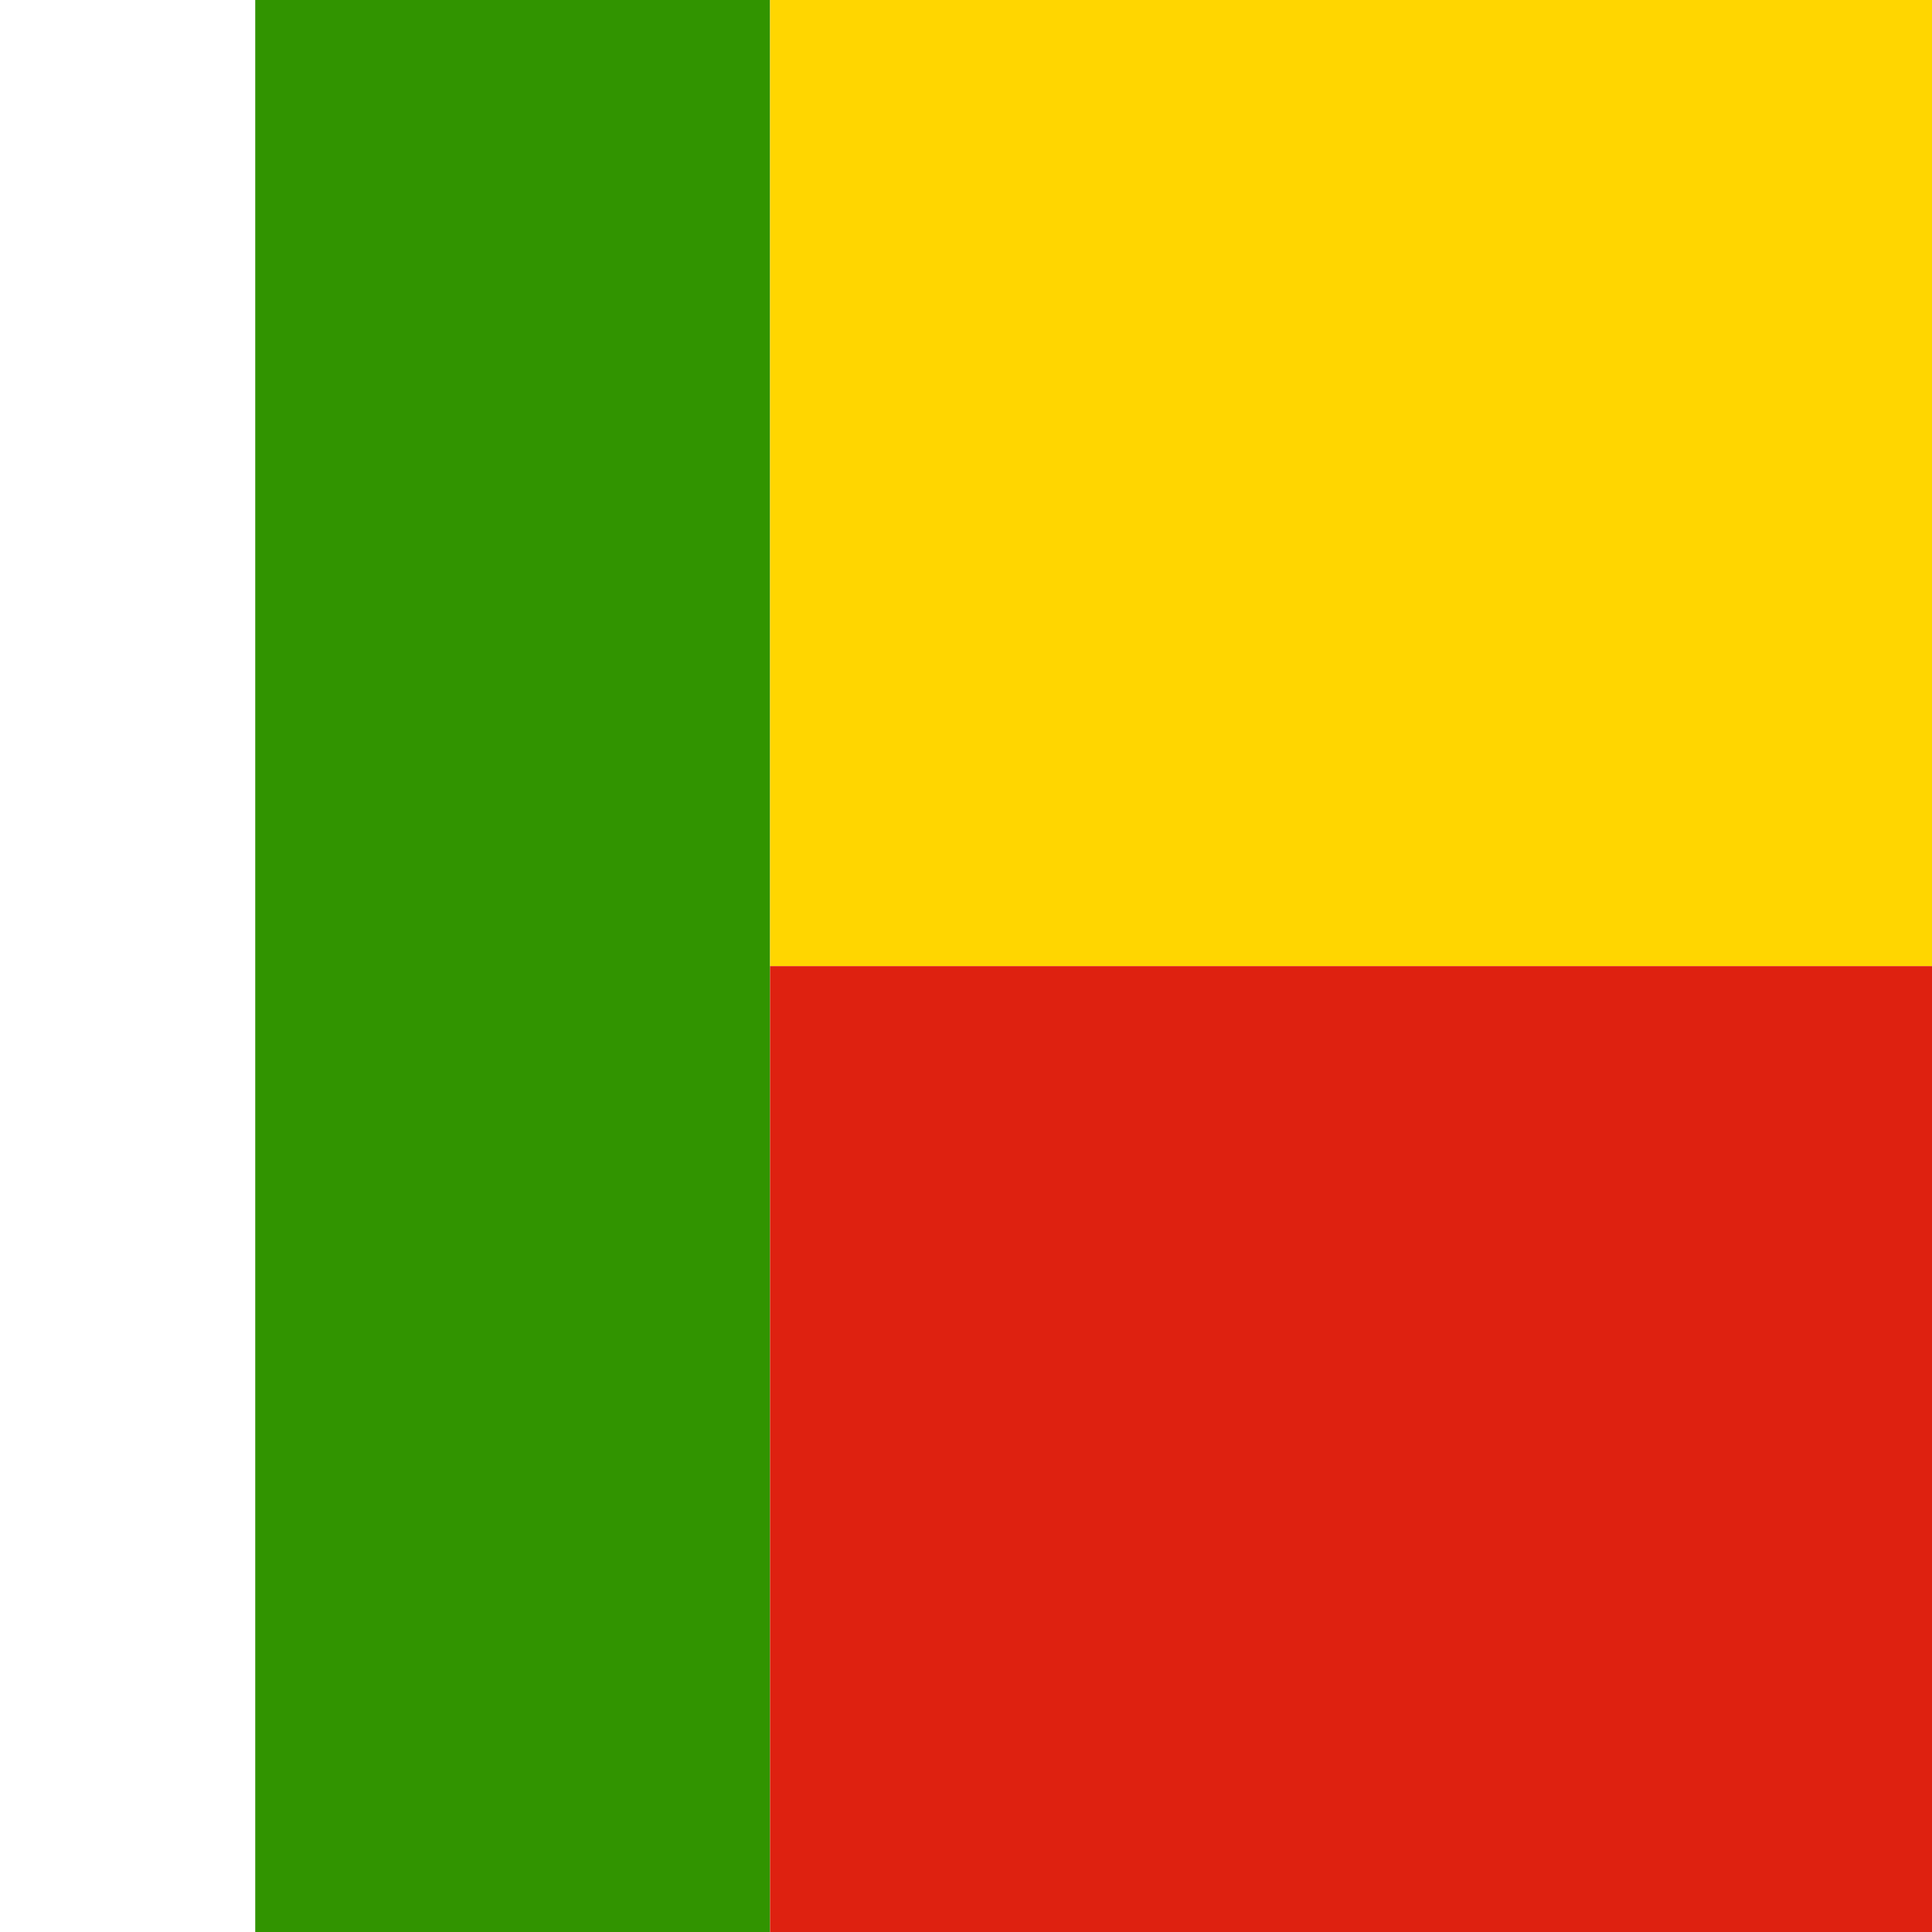 <svg xmlns="http://www.w3.org/2000/svg" height="512" width="512" viewBox="0 0 512 512"><defs><clipPath id="a"><path fill="#808080" d="M67.64-154h666v666h-666z"/></clipPath></defs><g fill-rule="evenodd" clip-path="url(#a)"><path fill="#319400" d="M-52-.036h256.077v512.154H-52z"/><path fill="#ffd600" d="M204.077-.036H716.23V256.04H204.078z"/><path fill="#de2110" d="M204.077 256.04H716.23V512.12H204.078z"/></g></svg>
